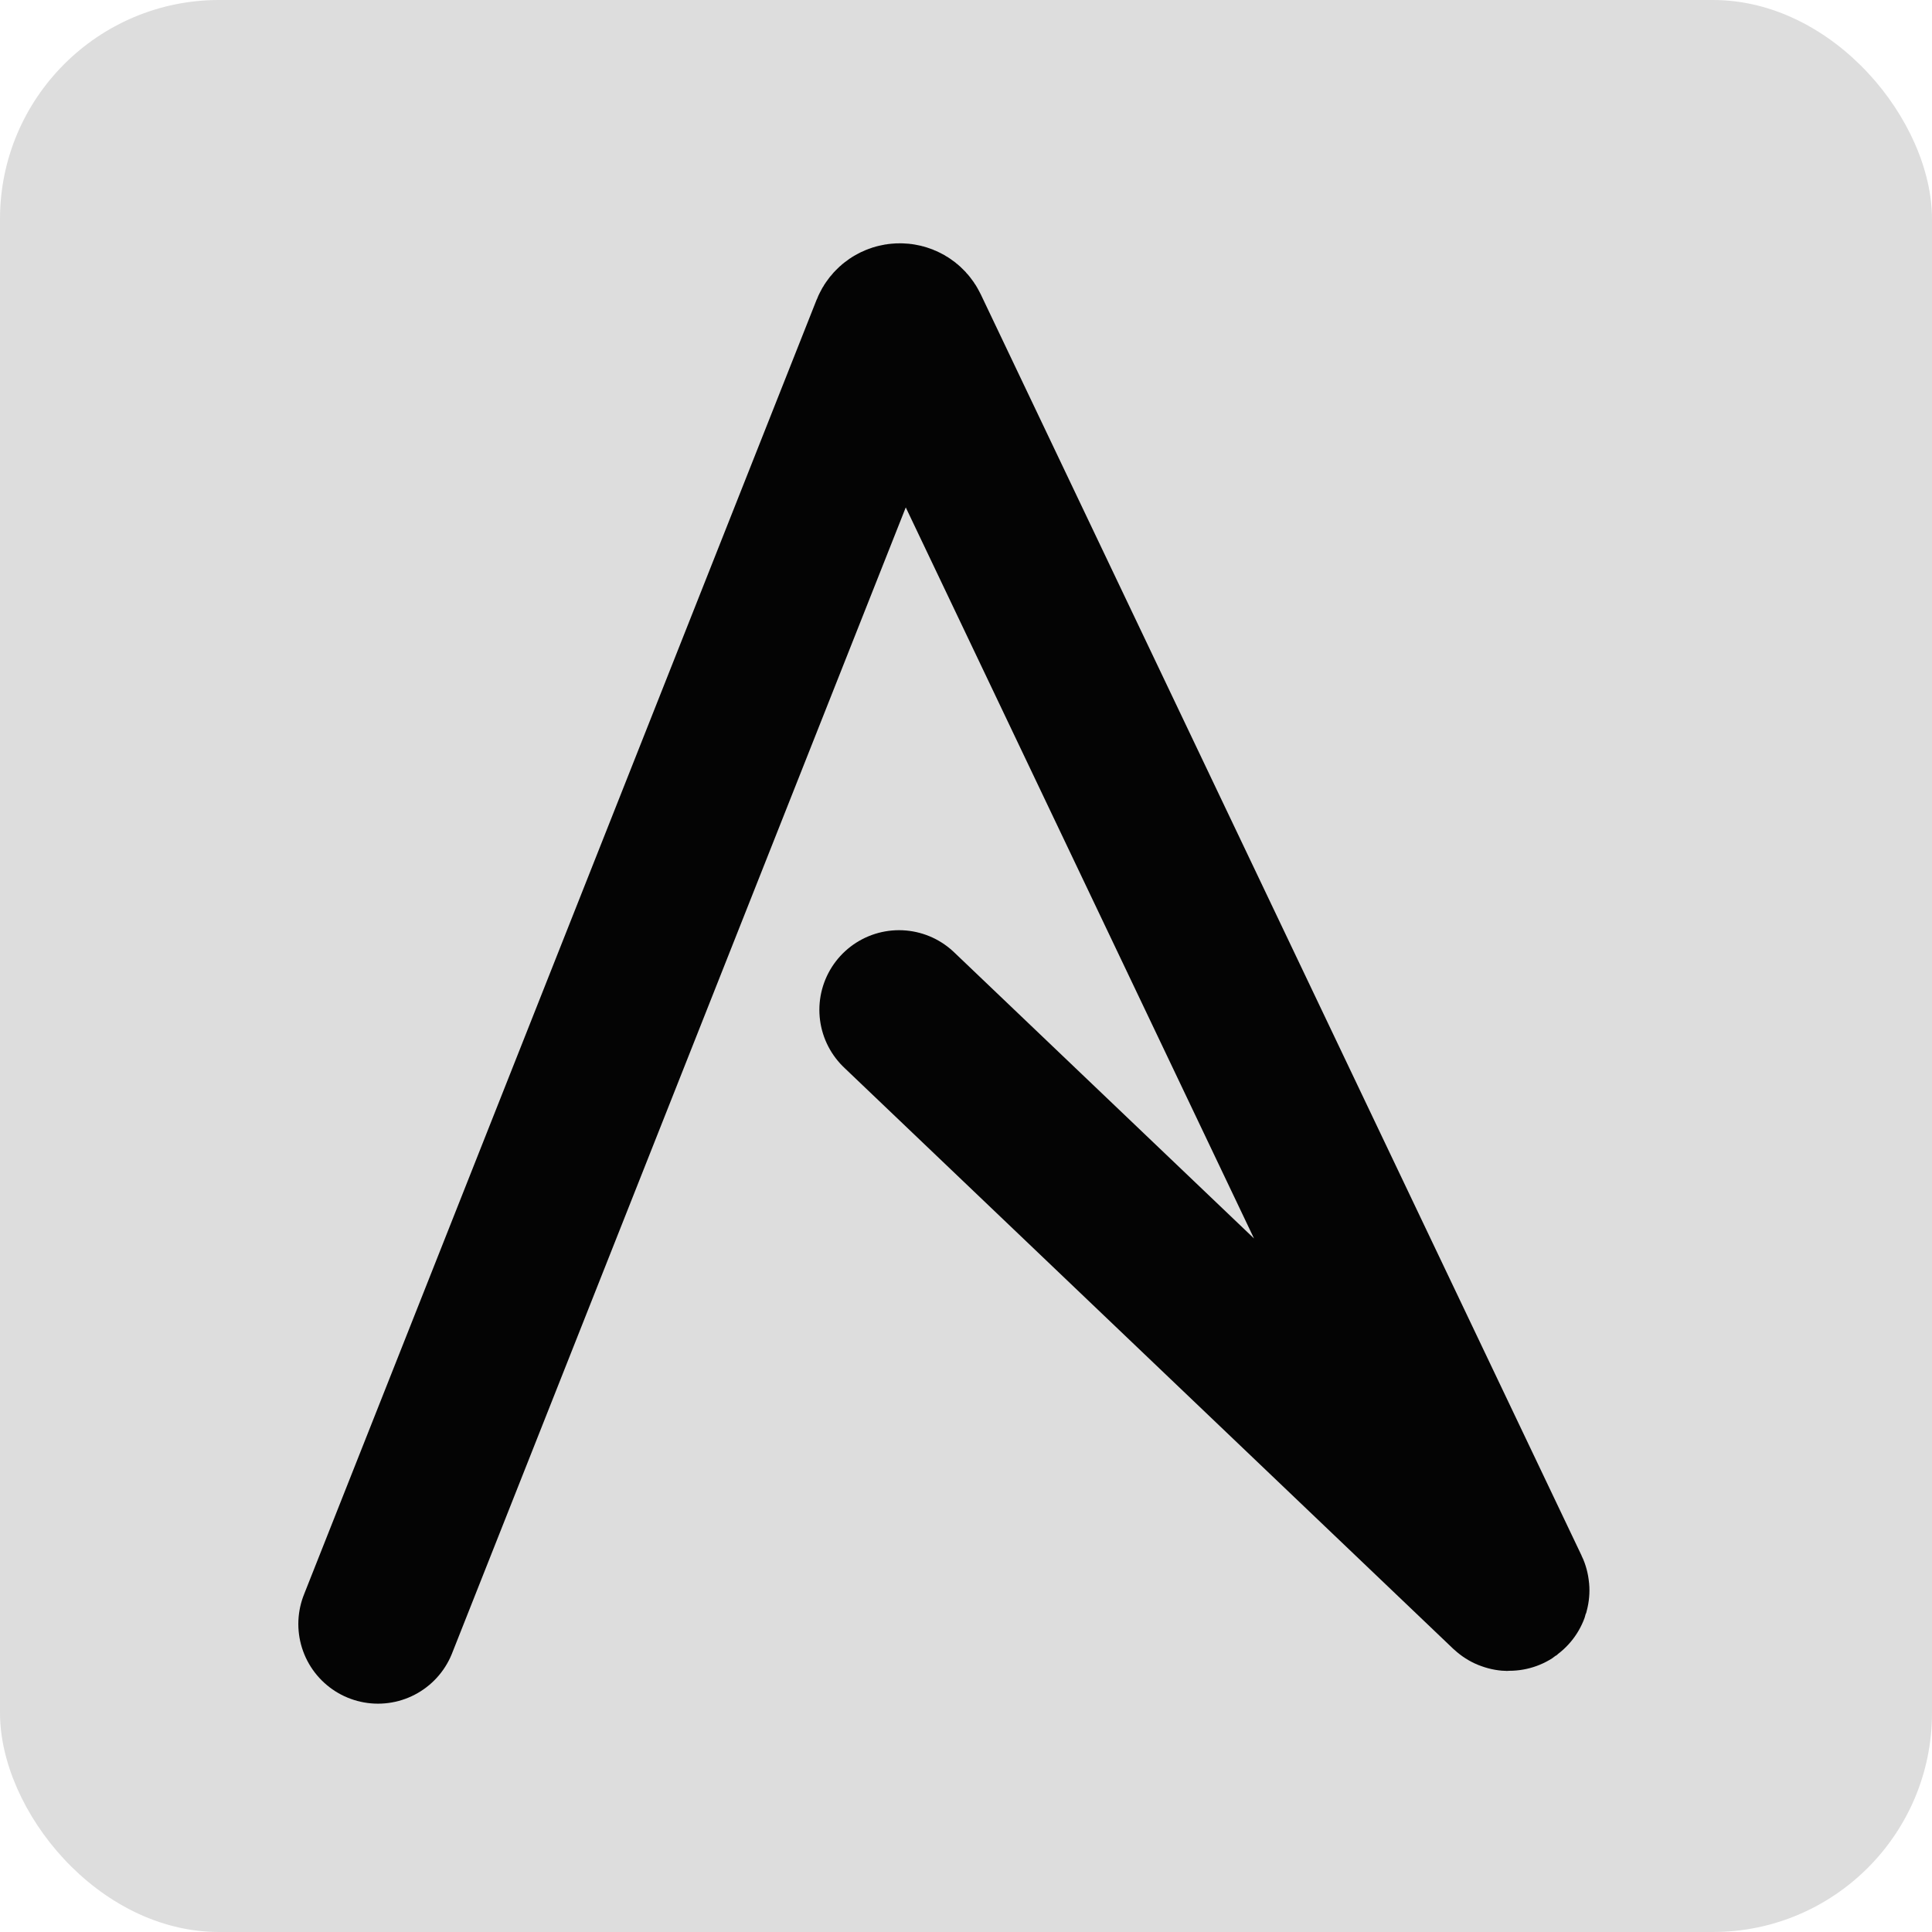 <svg width="97" height="97" viewBox="0 0 97 97" fill="none" xmlns="http://www.w3.org/2000/svg">
<rect width="97" height="97" rx="11" fill="#585757" fill-opacity="0.2"/>
<path d="M18.978 81.536L44.715 16.531C44.876 16.125 45.443 16.106 45.631 16.5L75.796 79.823C75.82 79.873 75.757 79.919 75.717 79.881L45.138 50.702" stroke="#040404" stroke-width="8" stroke-linecap="round"/>
</svg>
